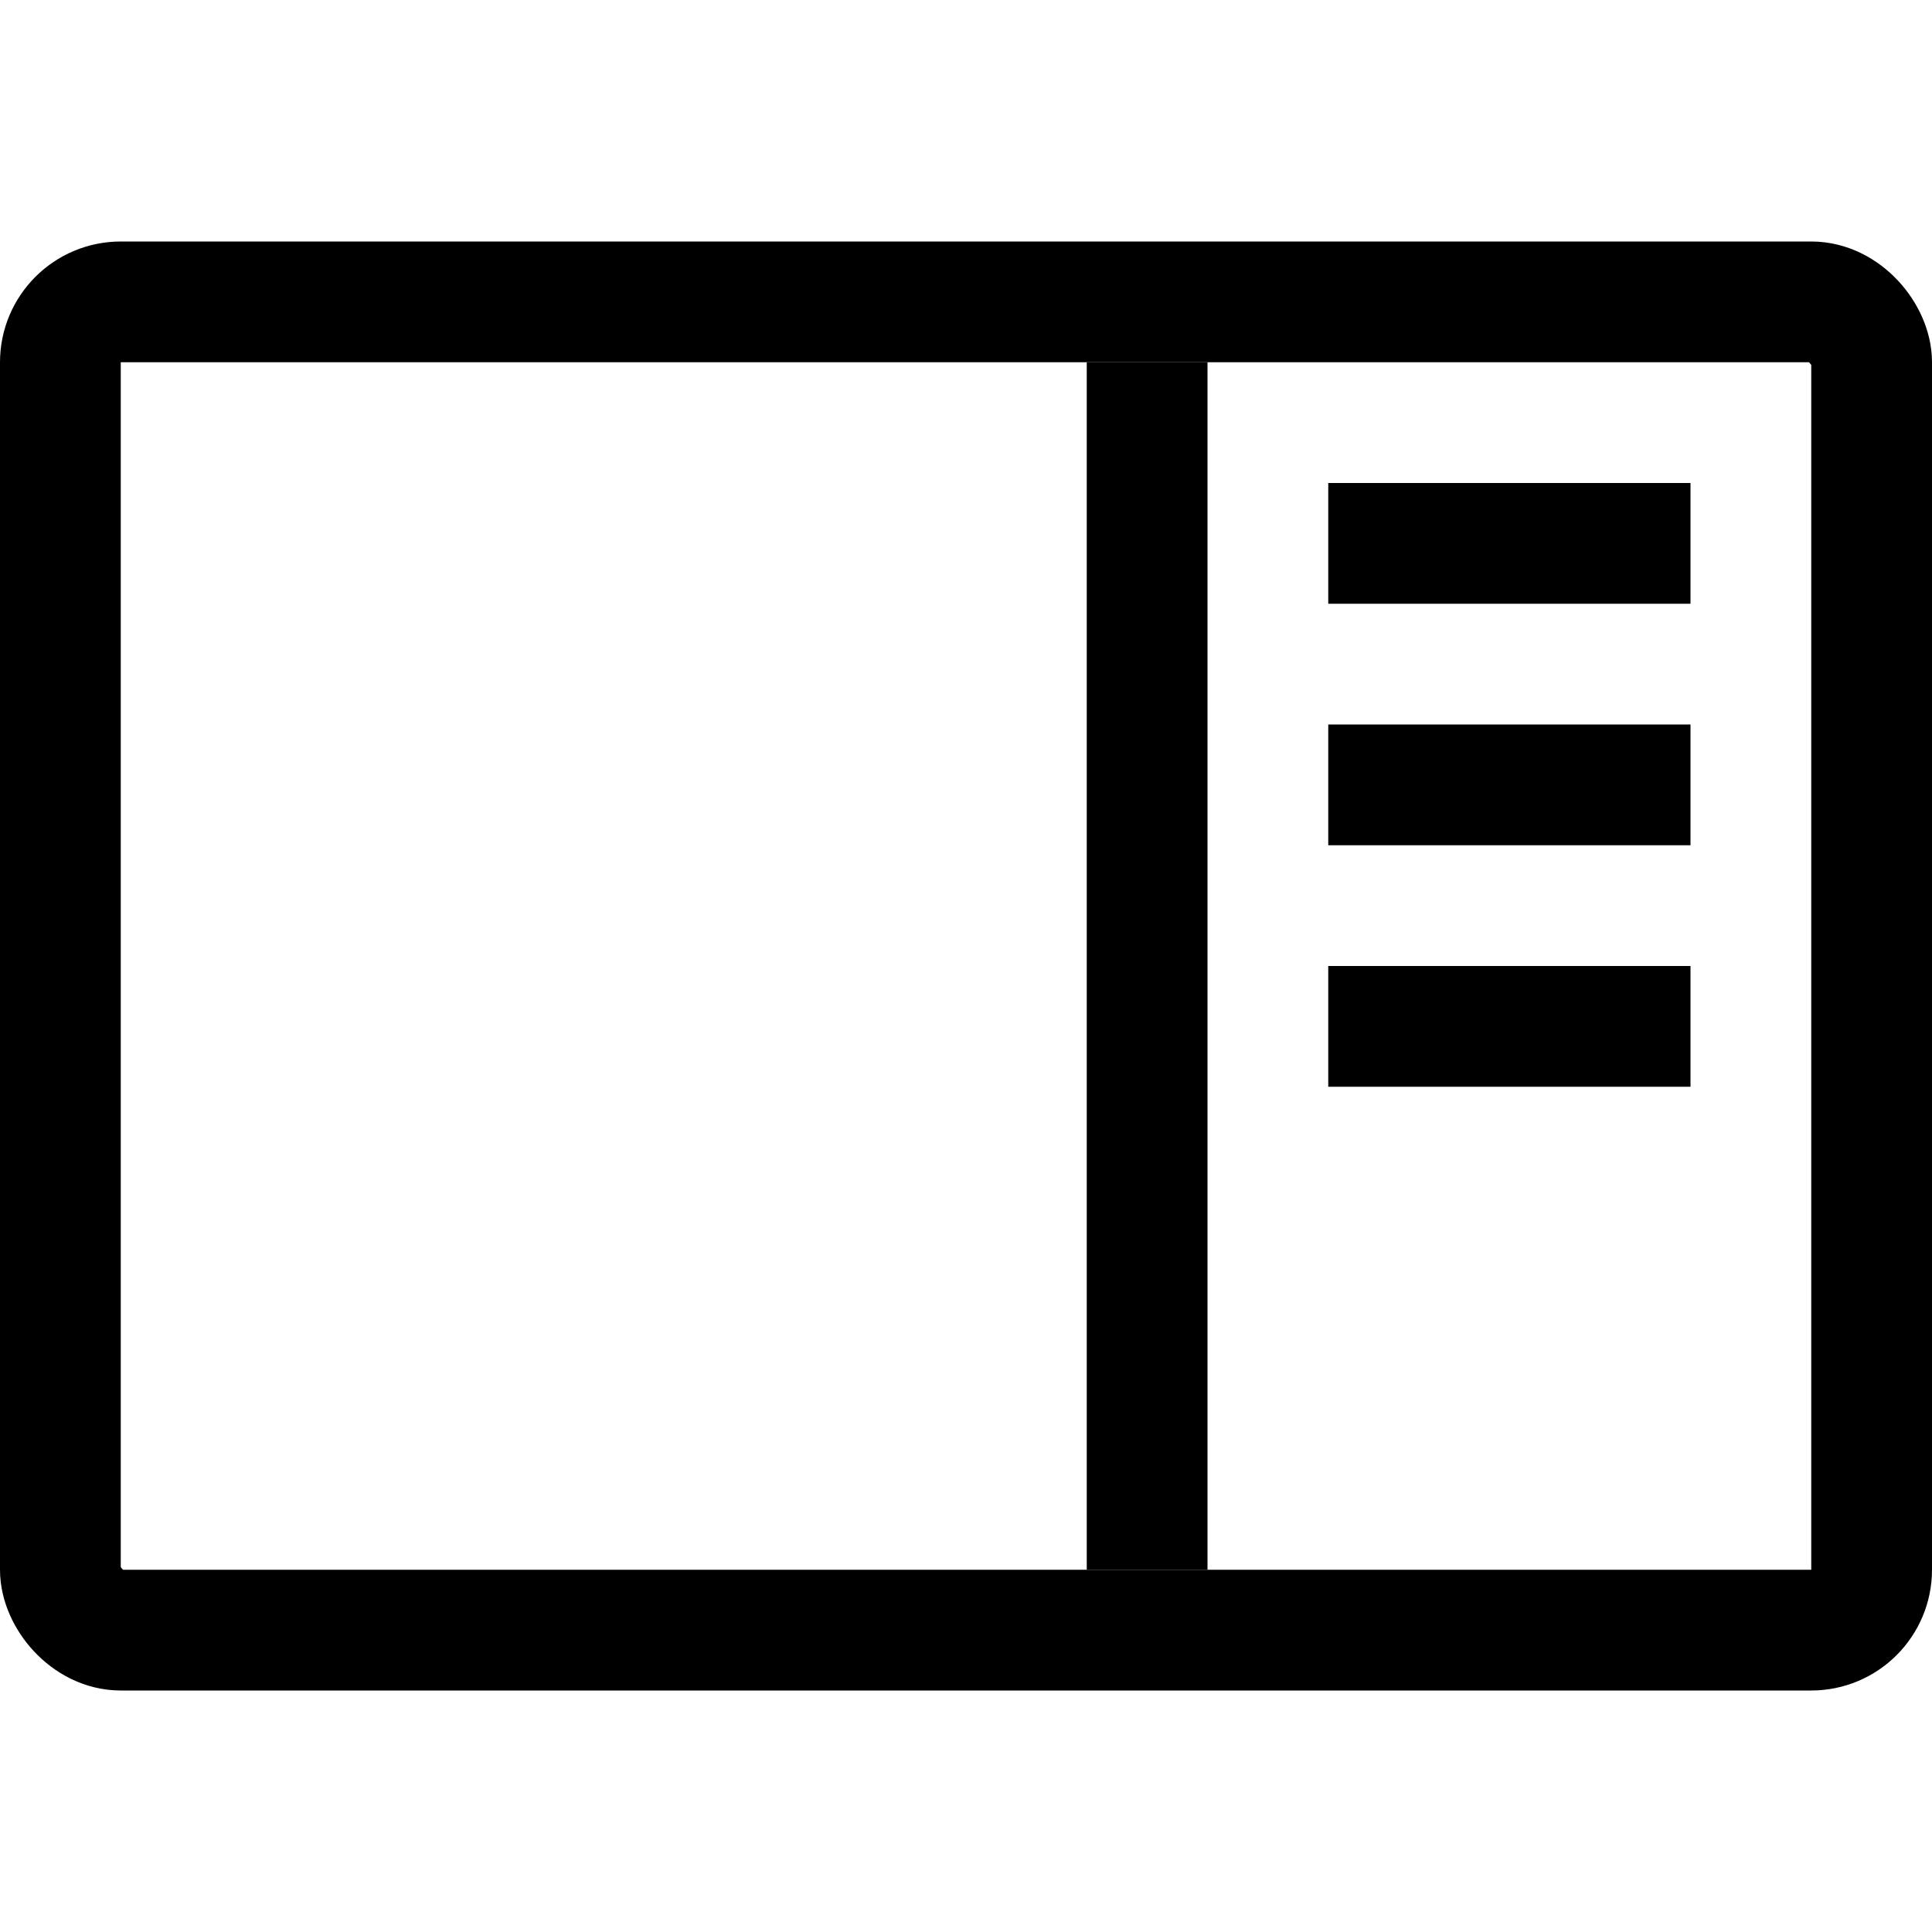 <svg width="16" height="16" viewBox="0 0 16 16" fill="none" xmlns="http://www.w3.org/2000/svg">
<rect x="0.5" y="2.5" width="15" height="11" rx="0.5" stroke="black"/>
<line x1="9.5" y1="3" x2="9.5" y2="13" stroke="black"/>
<line x1="11" y1="4.5" x2="14" y2="4.5" stroke="black"/>
<line x1="11" y1="6.5" x2="14" y2="6.5" stroke="black"/>
<line x1="11" y1="8.5" x2="14" y2="8.5" stroke="black"/>
</svg>
